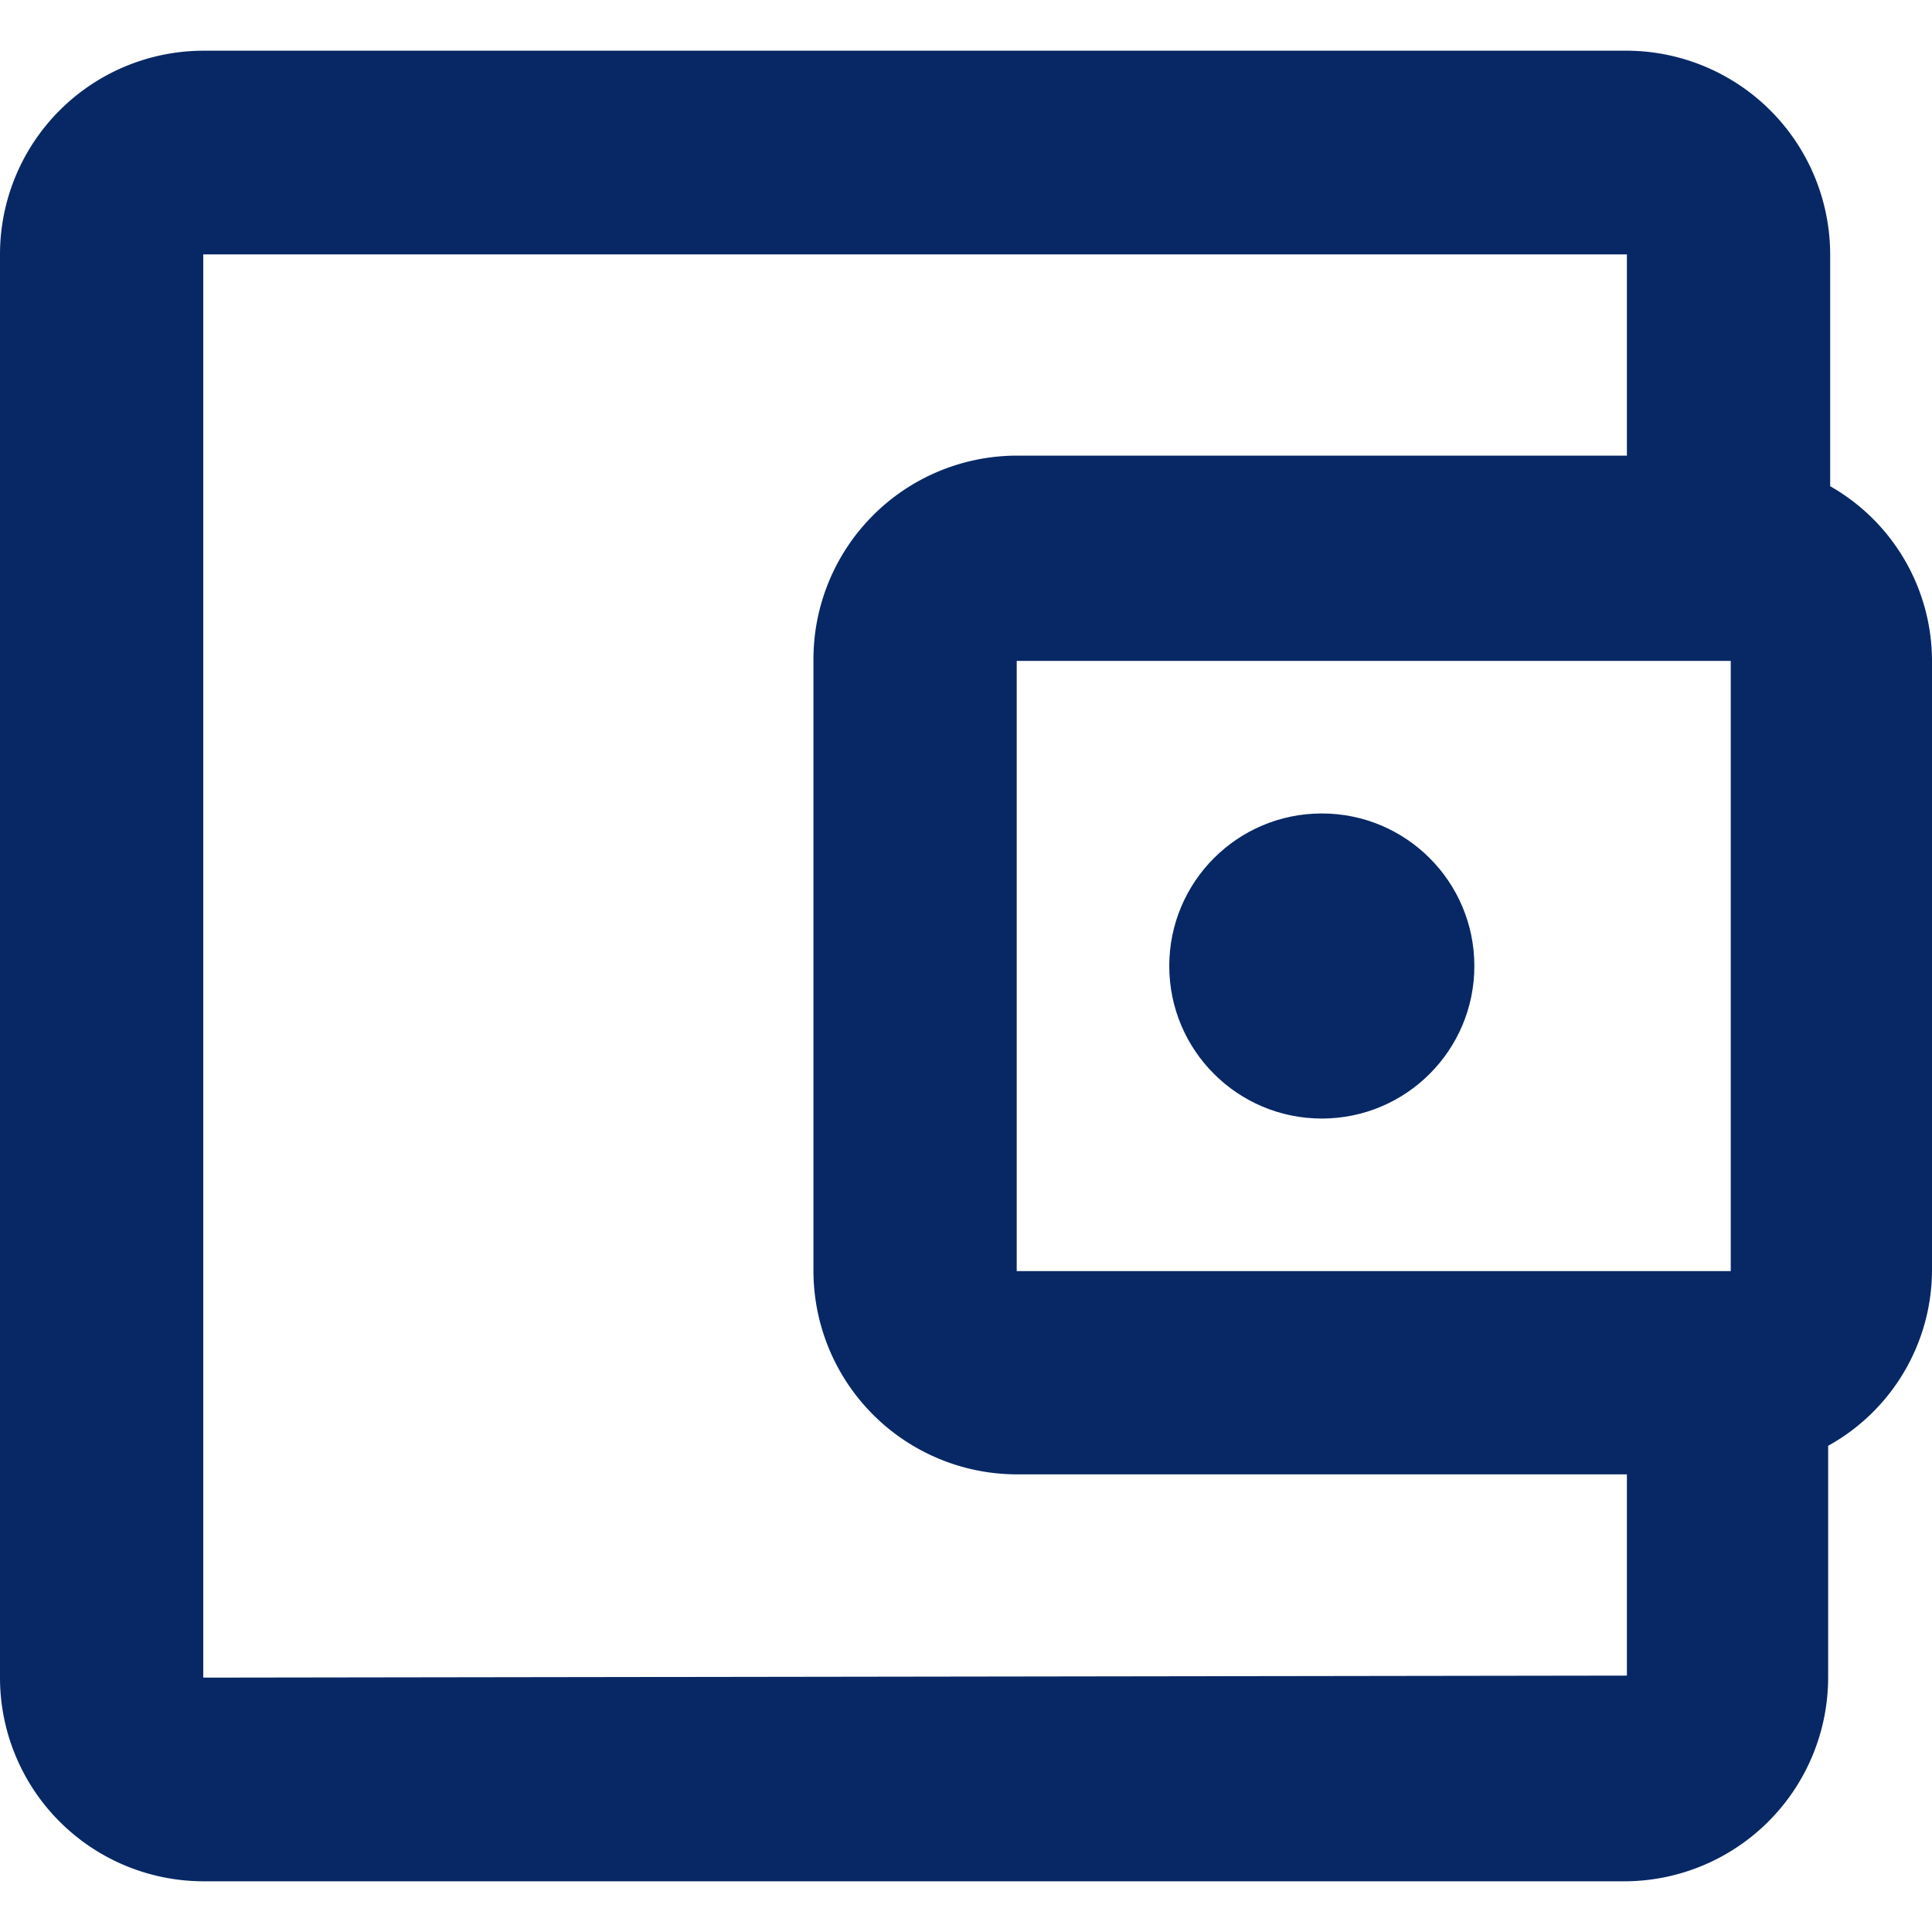 <svg id="Layer_1" data-name="Layer 1" xmlns="http://www.w3.org/2000/svg" viewBox="0 0 48 48"><defs><style>.cls-1{fill:#082865;}</style></defs><title>servicesicons</title><path class="cls-1" d="M45.47,12.08V6.32a5.07,5.07,0,0,0-5-5.06H5.05A5.06,5.06,0,0,0,0,6.32V41.68a5.06,5.06,0,0,0,5.05,5.06H40.42a5.07,5.07,0,0,0,5-5.06V35.92A5,5,0,0,0,48,31.58V16.42A5,5,0,0,0,45.47,12.08ZM43,16.42V31.58H25.26V16.42ZM5.05,41.68V6.32H40.42v5H25.26a5.06,5.06,0,0,0-5.05,5.05V31.58a5.06,5.06,0,0,0,5.05,5.05H40.42v5Z"/><circle class="cls-1" cx="32.84" cy="24" r="3.79"/></svg>